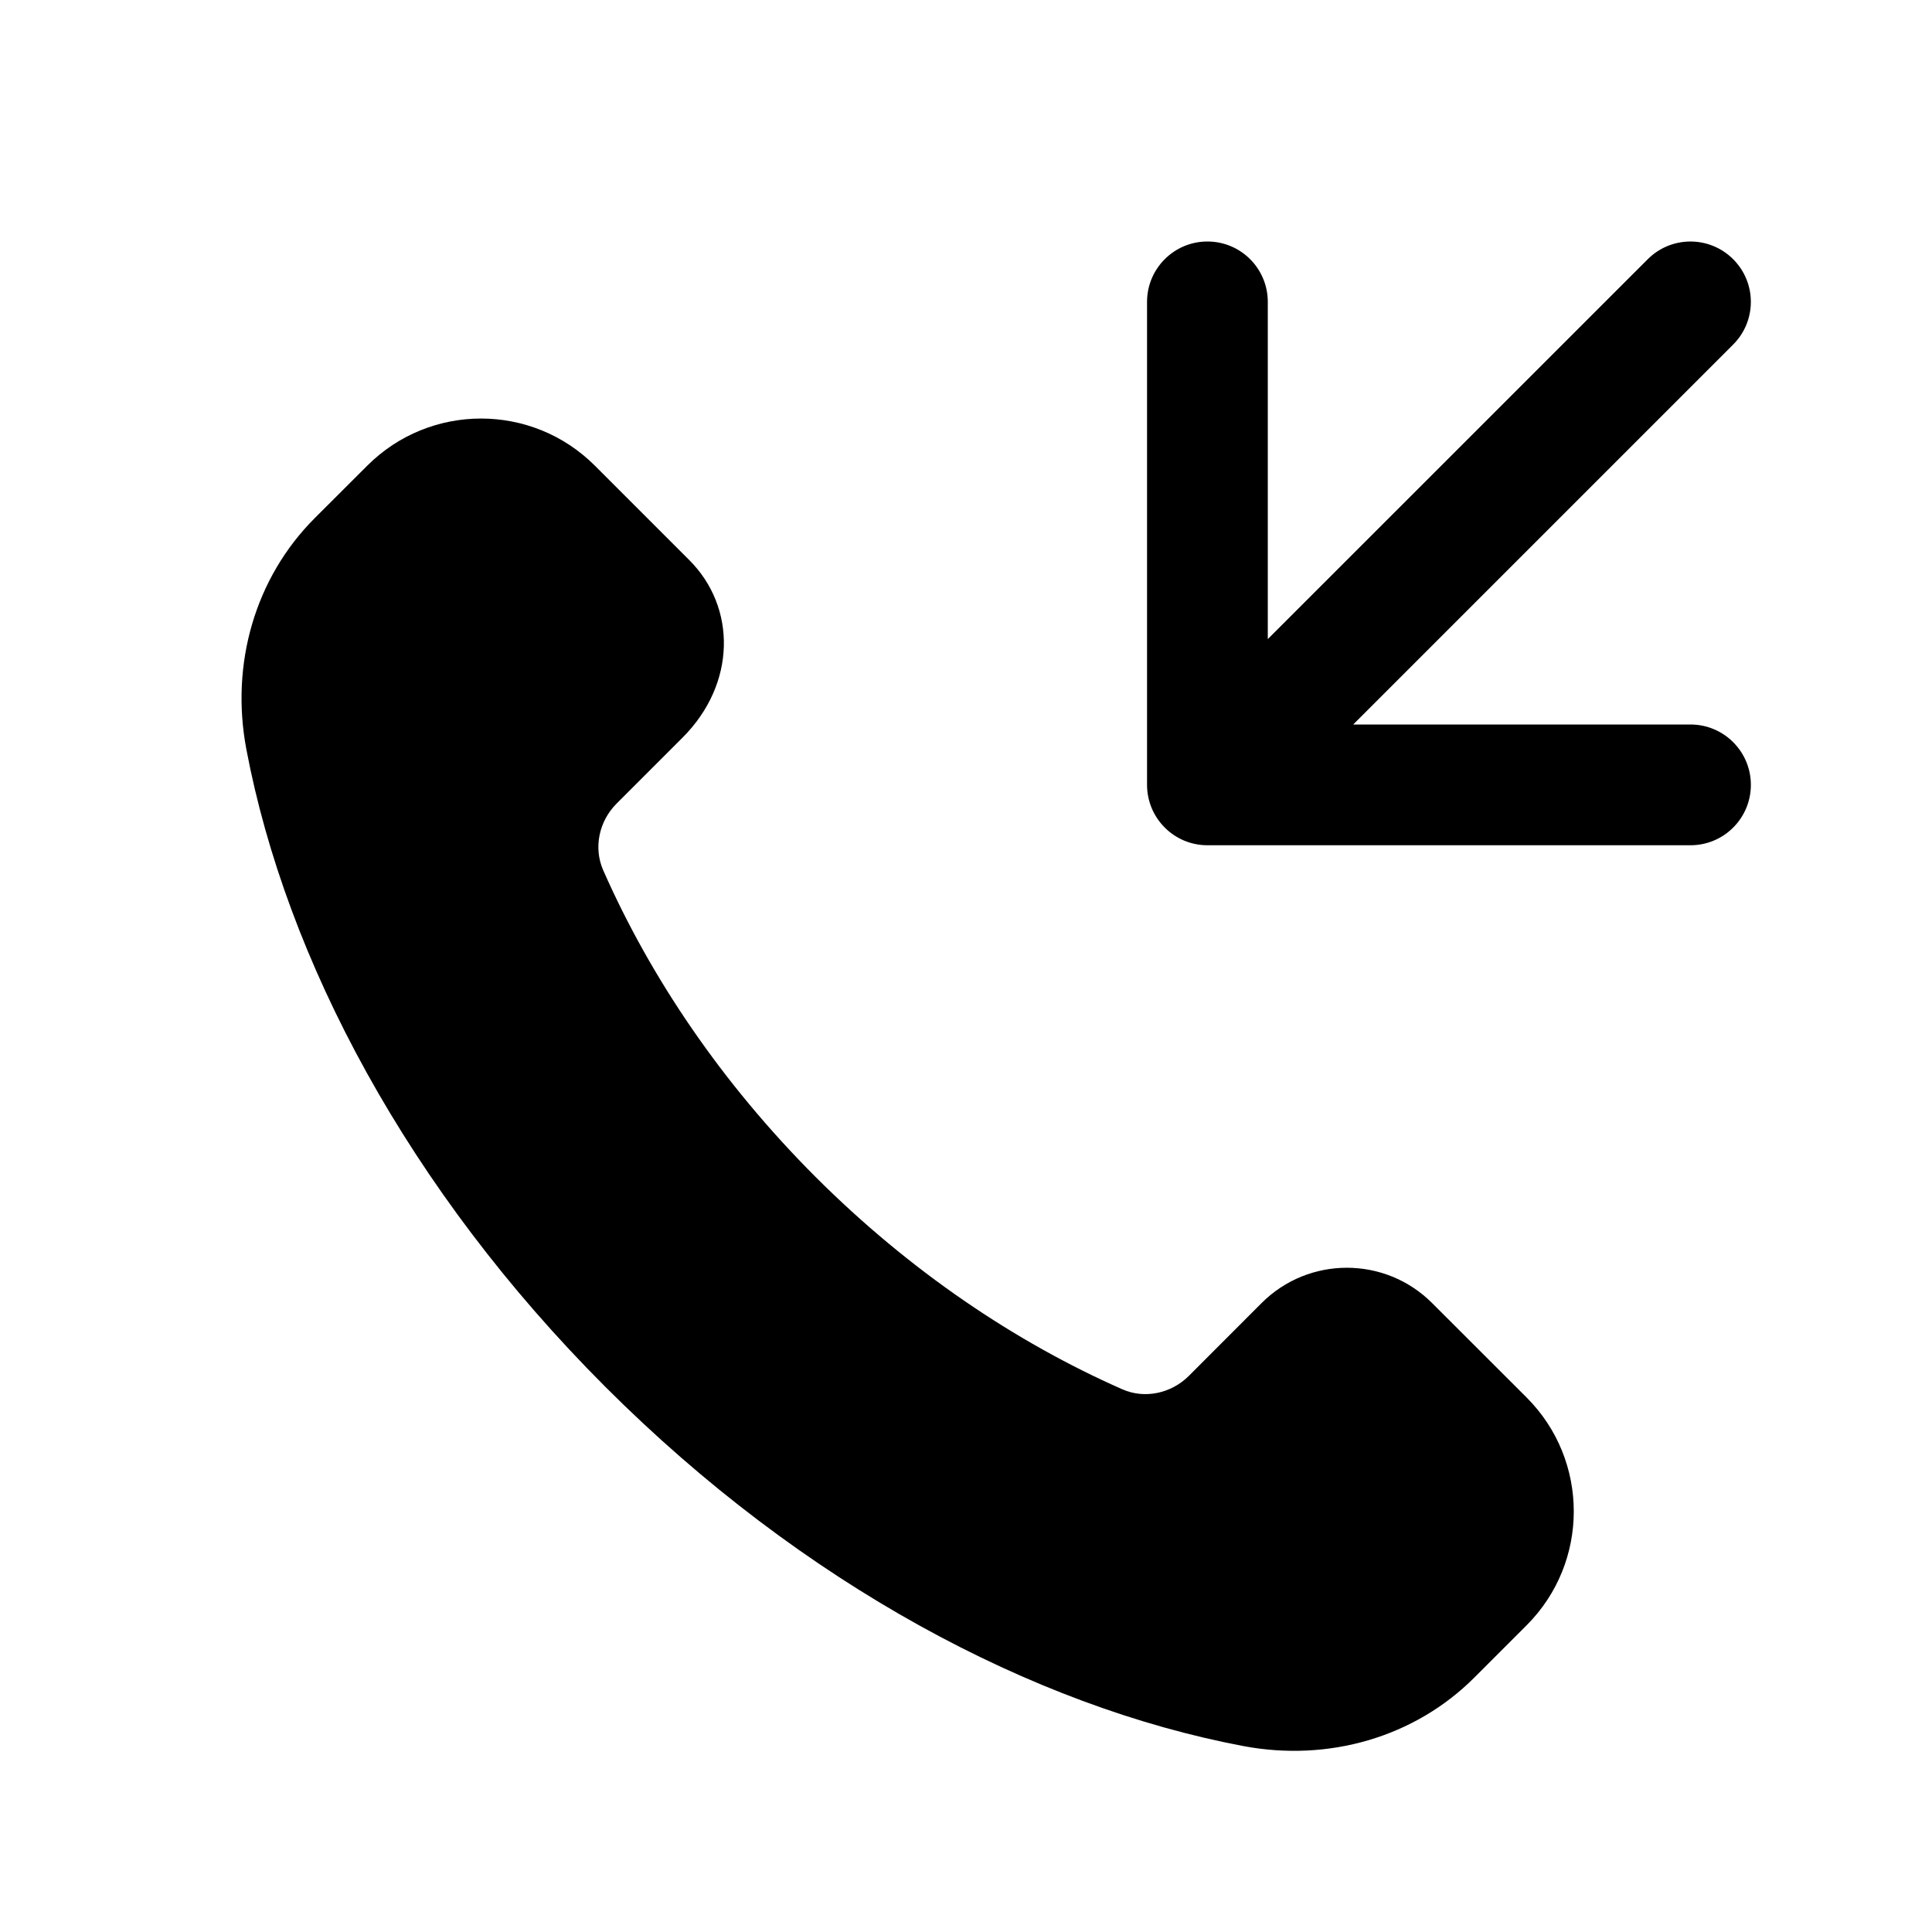 <svg width="24" height="24" viewBox="0 0 24 24" fill="none" xmlns="http://www.w3.org/2000/svg">
<path d="M14.999 3C14.585 3 14.249 3.336 14.249 3.75V9.75C14.249 9.852 14.27 9.949 14.306 10.037C14.343 10.125 14.396 10.207 14.468 10.279C14.468 10.279 14.469 10.28 14.469 10.28C14.47 10.281 14.47 10.281 14.471 10.282C14.606 10.417 14.793 10.5 14.999 10.5H21C21.414 10.5 21.75 10.164 21.75 9.75C21.75 9.336 21.414 9 21 9H16.81L21.53 4.28C21.823 3.987 21.823 3.513 21.53 3.22C21.237 2.927 20.762 2.927 20.469 3.22L15.749 7.939V3.75C15.749 3.336 15.414 3 14.999 3ZM10.13 14.619C8.961 13.449 8.079 12.139 7.493 10.81C7.37 10.529 7.442 10.2 7.659 9.983L8.478 9.164C9.149 8.493 9.149 7.544 8.563 6.958L7.39 5.785C6.609 5.004 5.343 5.004 4.562 5.785L3.91 6.436C3.169 7.177 2.86 8.246 3.06 9.306C3.554 11.919 5.072 14.78 7.521 17.229C9.97 19.678 12.831 21.196 15.444 21.69C16.503 21.89 17.573 21.581 18.314 20.84L18.965 20.189C19.745 19.408 19.745 18.142 18.965 17.361L17.791 16.188C17.206 15.602 16.256 15.602 15.671 16.188L14.768 17.092C14.55 17.309 14.222 17.382 13.941 17.258C12.611 16.671 11.3 15.788 10.13 14.619Z" fill="black"/>
</svg>
